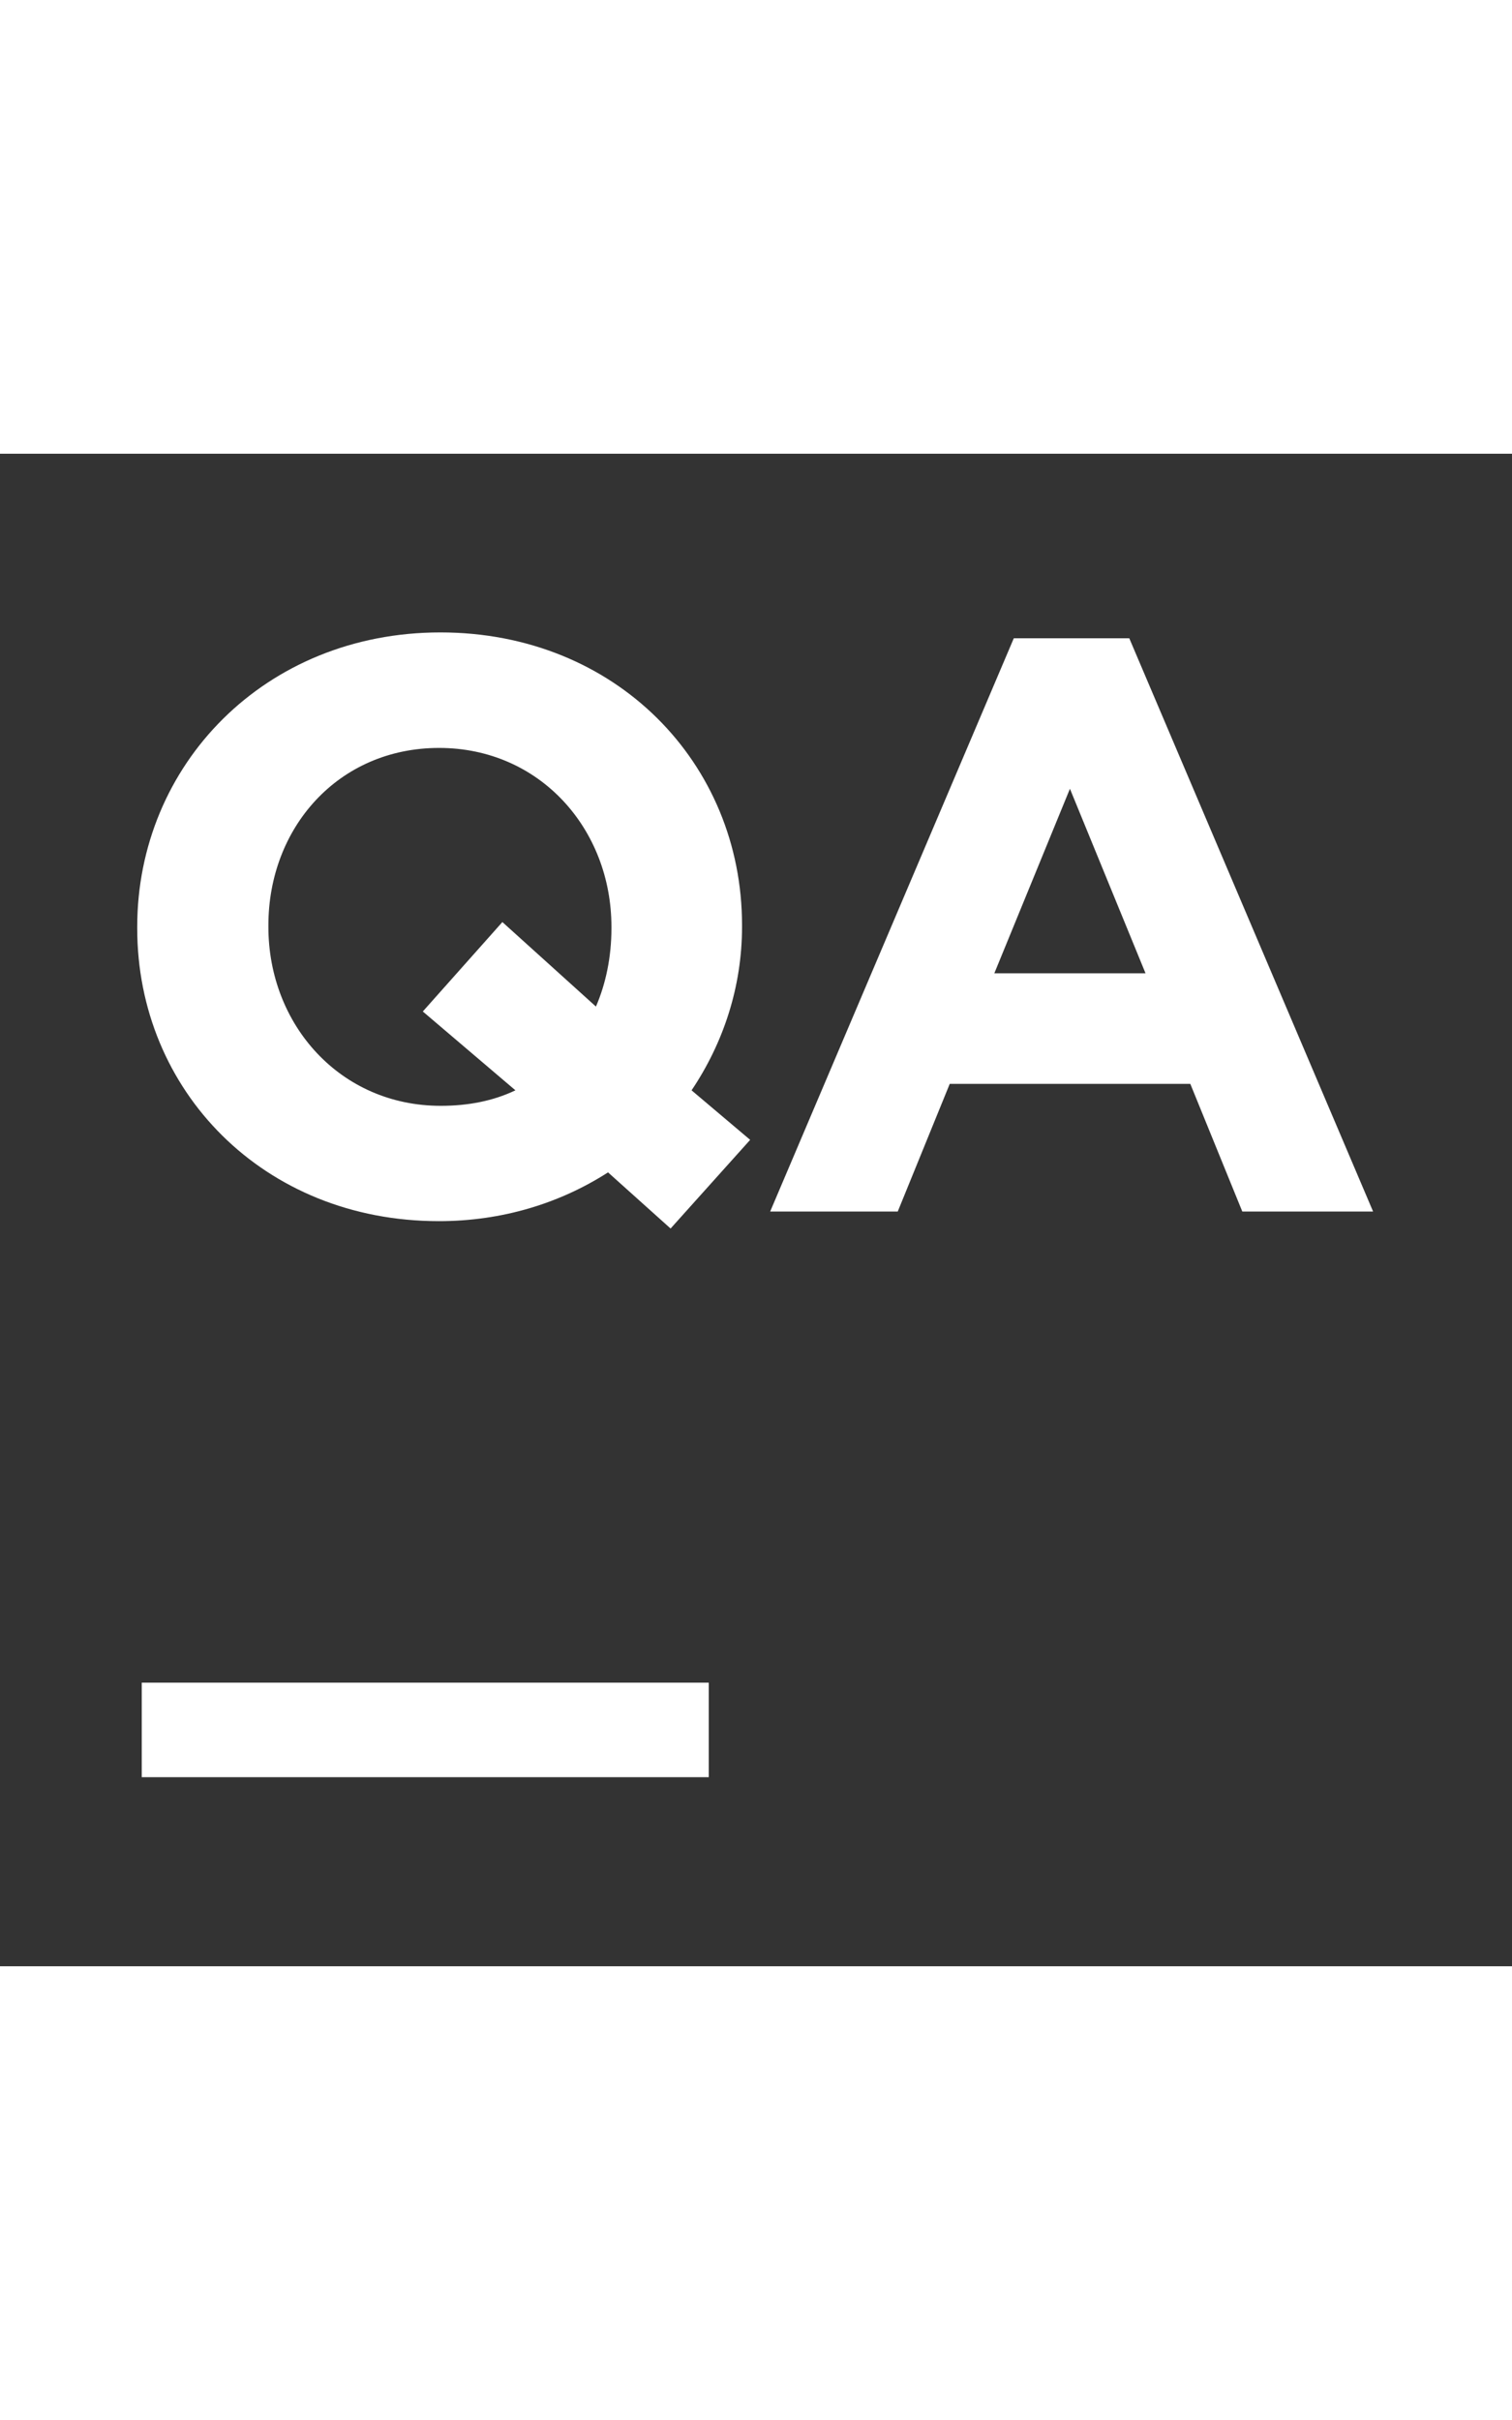 <svg width="60" viewBox="0 0 96 96" fill="none" xmlns="http://www.w3.org/2000/svg">
    <path d="M96 0H0V96H96V0Z" fill="#333"></path>
    <path d="M64.368 11.712H71.7L87.18 48.096H78.876L75.576 39.996H60.3L57 48.096H48.9L64.368 11.712ZM72.732 32.976L67.932 21.264L63.132 32.976H72.732Z" fill="white"></path>
    <path d="M42.577 49.176L38.605 45.612C35.557 47.568 31.897 48.708 27.865 48.708C16.717 48.708 8.713 40.404 8.713 30.132V30.024C8.713 19.752 16.813 11.34 27.961 11.34C39.109 11.34 47.113 19.644 47.113 29.916V30.024C47.113 33.84 45.925 37.404 43.909 40.404L47.629 43.548L42.577 49.176ZM32.725 40.404L26.845 35.4L31.897 29.724L37.837 35.088C38.461 33.648 38.821 31.944 38.821 30.132V30.024C38.821 23.832 34.285 18.672 27.877 18.672C21.481 18.672 17.041 23.736 17.041 29.928V30.036C17.041 36.228 21.589 41.388 27.985 41.388C29.725 41.388 31.321 41.076 32.725 40.404Z" fill="white"></path>
    <path d="M45 78H9V84H45V78Z" fill="white"></path>
</svg>